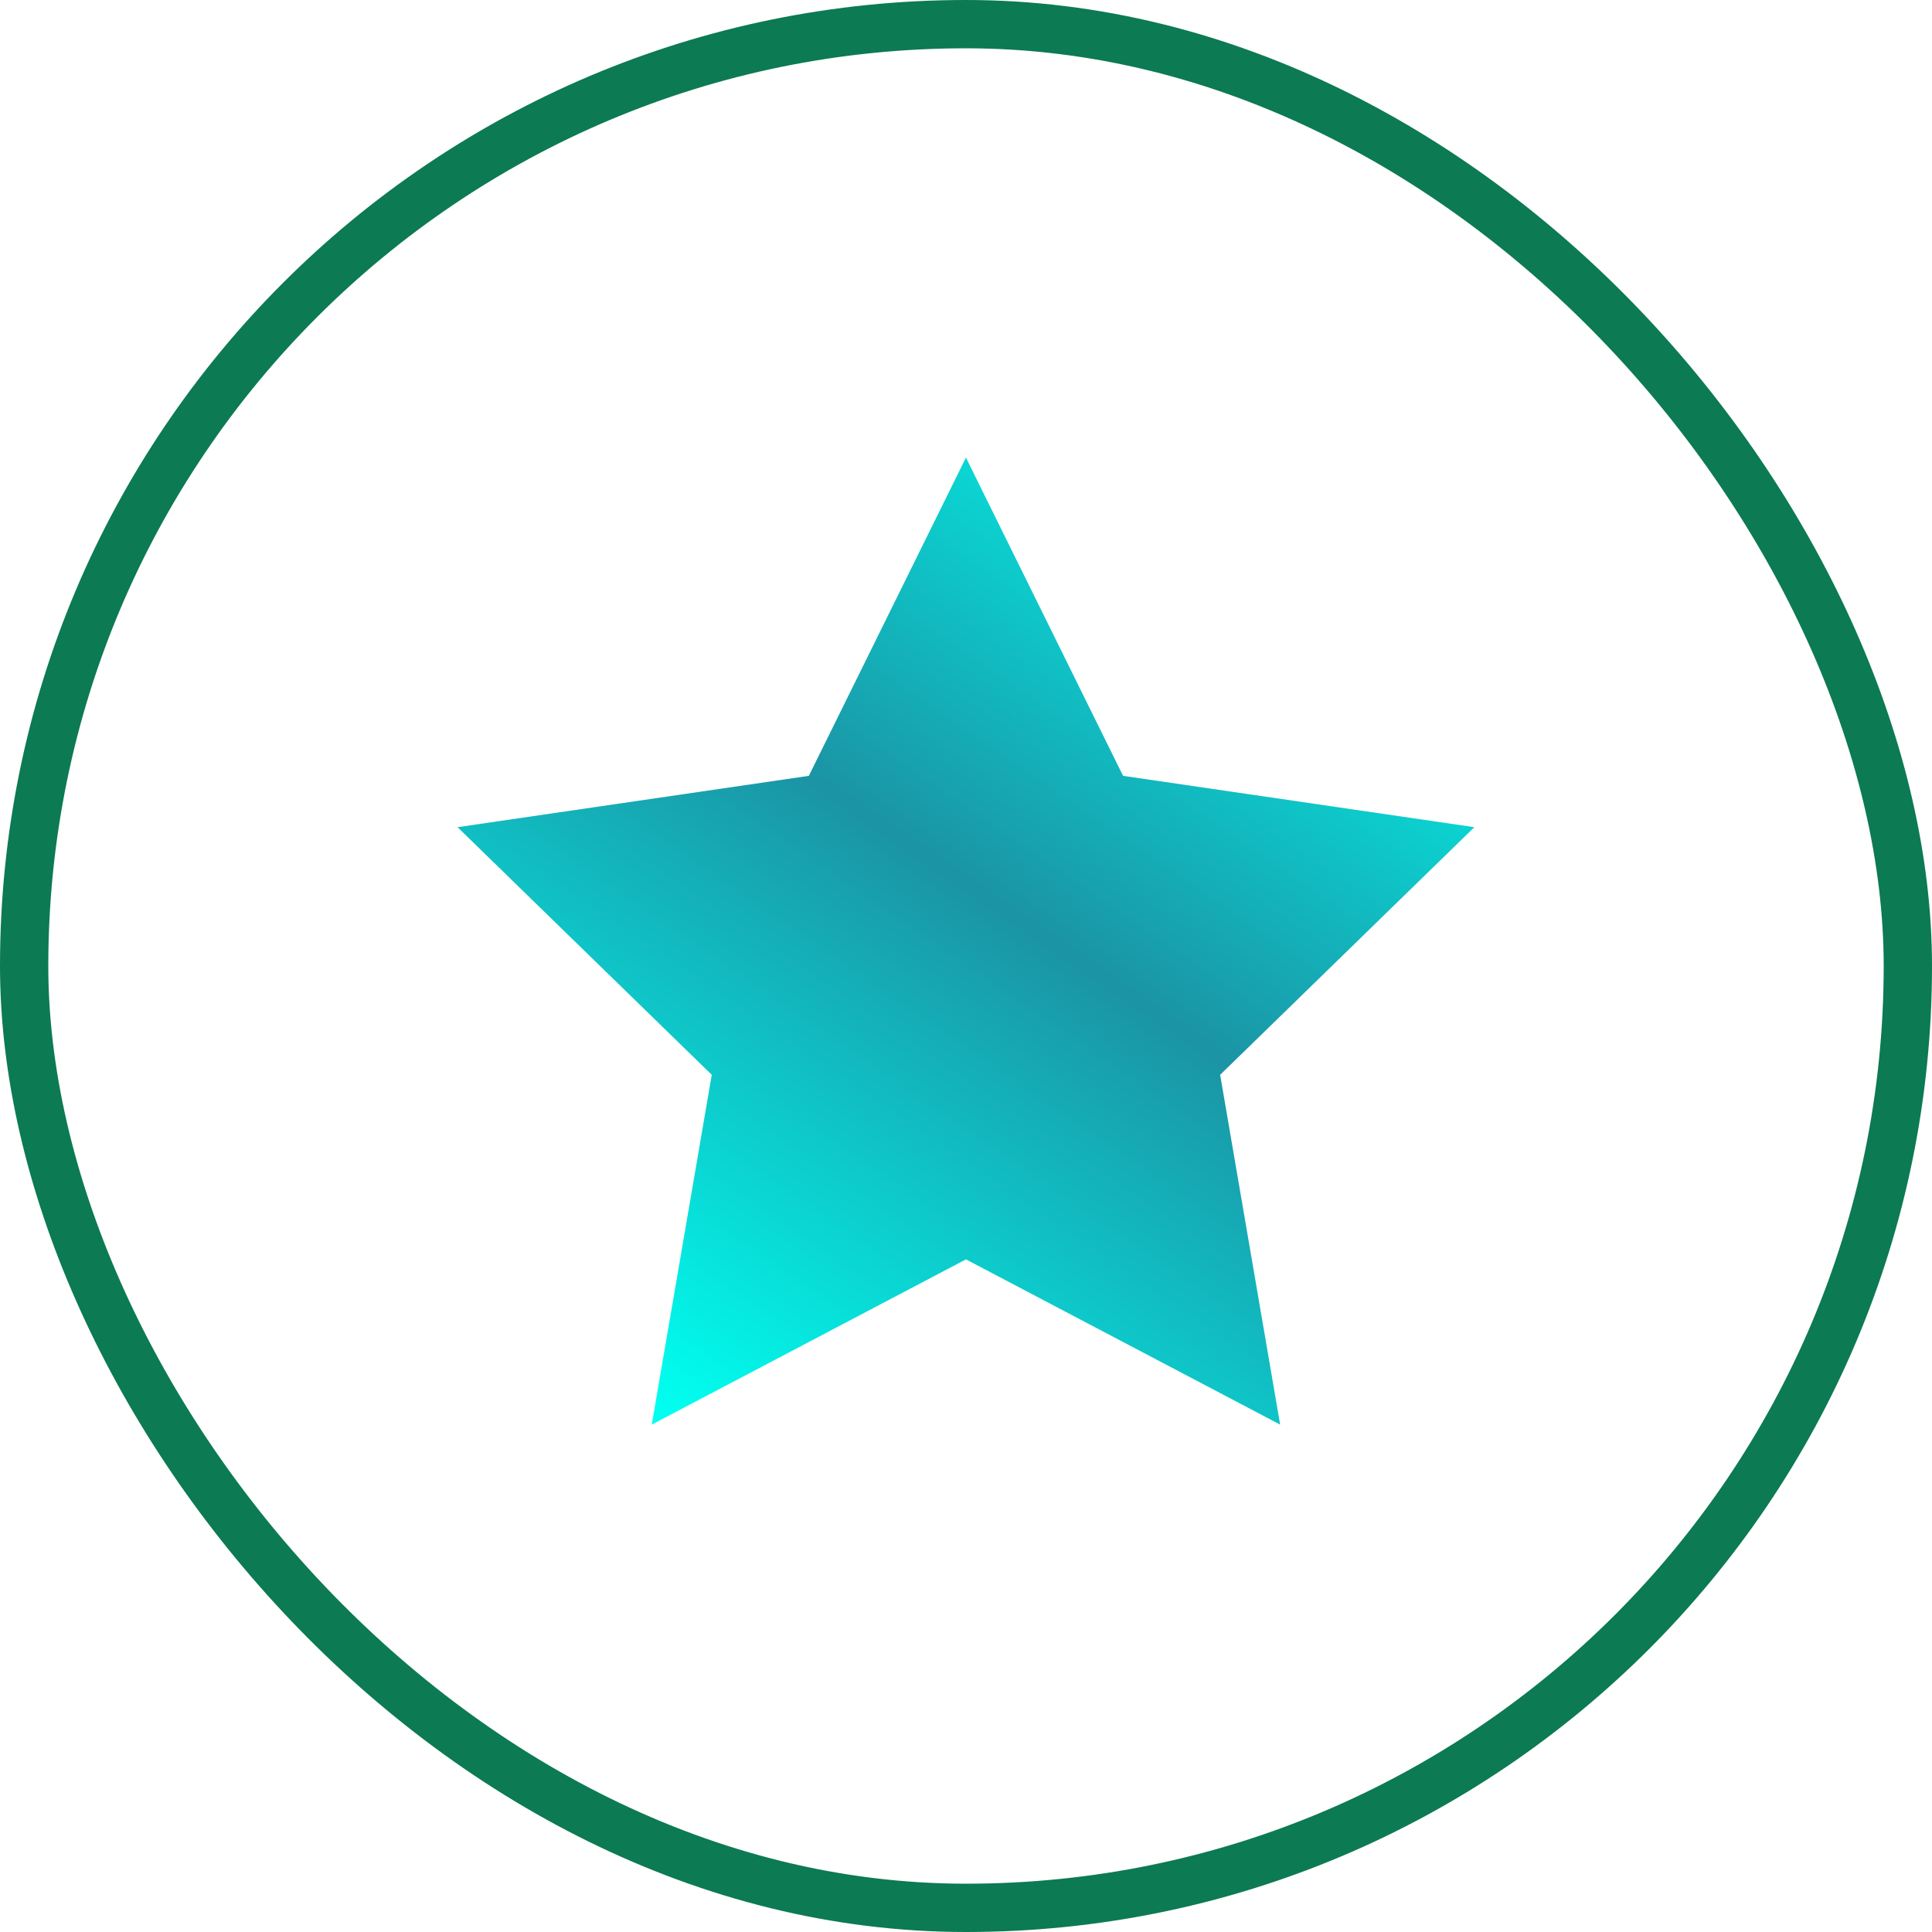 <svg width="40" height="40" viewBox="0 0 40 40" fill="none" xmlns="http://www.w3.org/2000/svg">
<rect x="0.5" y="0.5" width="39" height="39" rx="19.5" stroke="#0C7A53"/>
<path d="M19.999 9.474L23.252 16.063L30.525 17.126L25.262 22.253L26.504 29.495L19.999 26.074L13.494 29.495L14.736 22.253L9.473 17.126L16.746 16.063L19.999 9.474Z" fill="url(#paint0_linear_1309_12575)"/>
<defs>
<linearGradient id="paint0_linear_1309_12575" x1="27.894" y1="9.474" x2="14.21" y2="29.474" gradientUnits="userSpaceOnUse">
<stop stop-color="#00FFF0"/>
<stop offset="0.484" stop-color="#1B94A5"/>
<stop offset="1" stop-color="#00FFF0"/>
</linearGradient>
</defs>
</svg>
